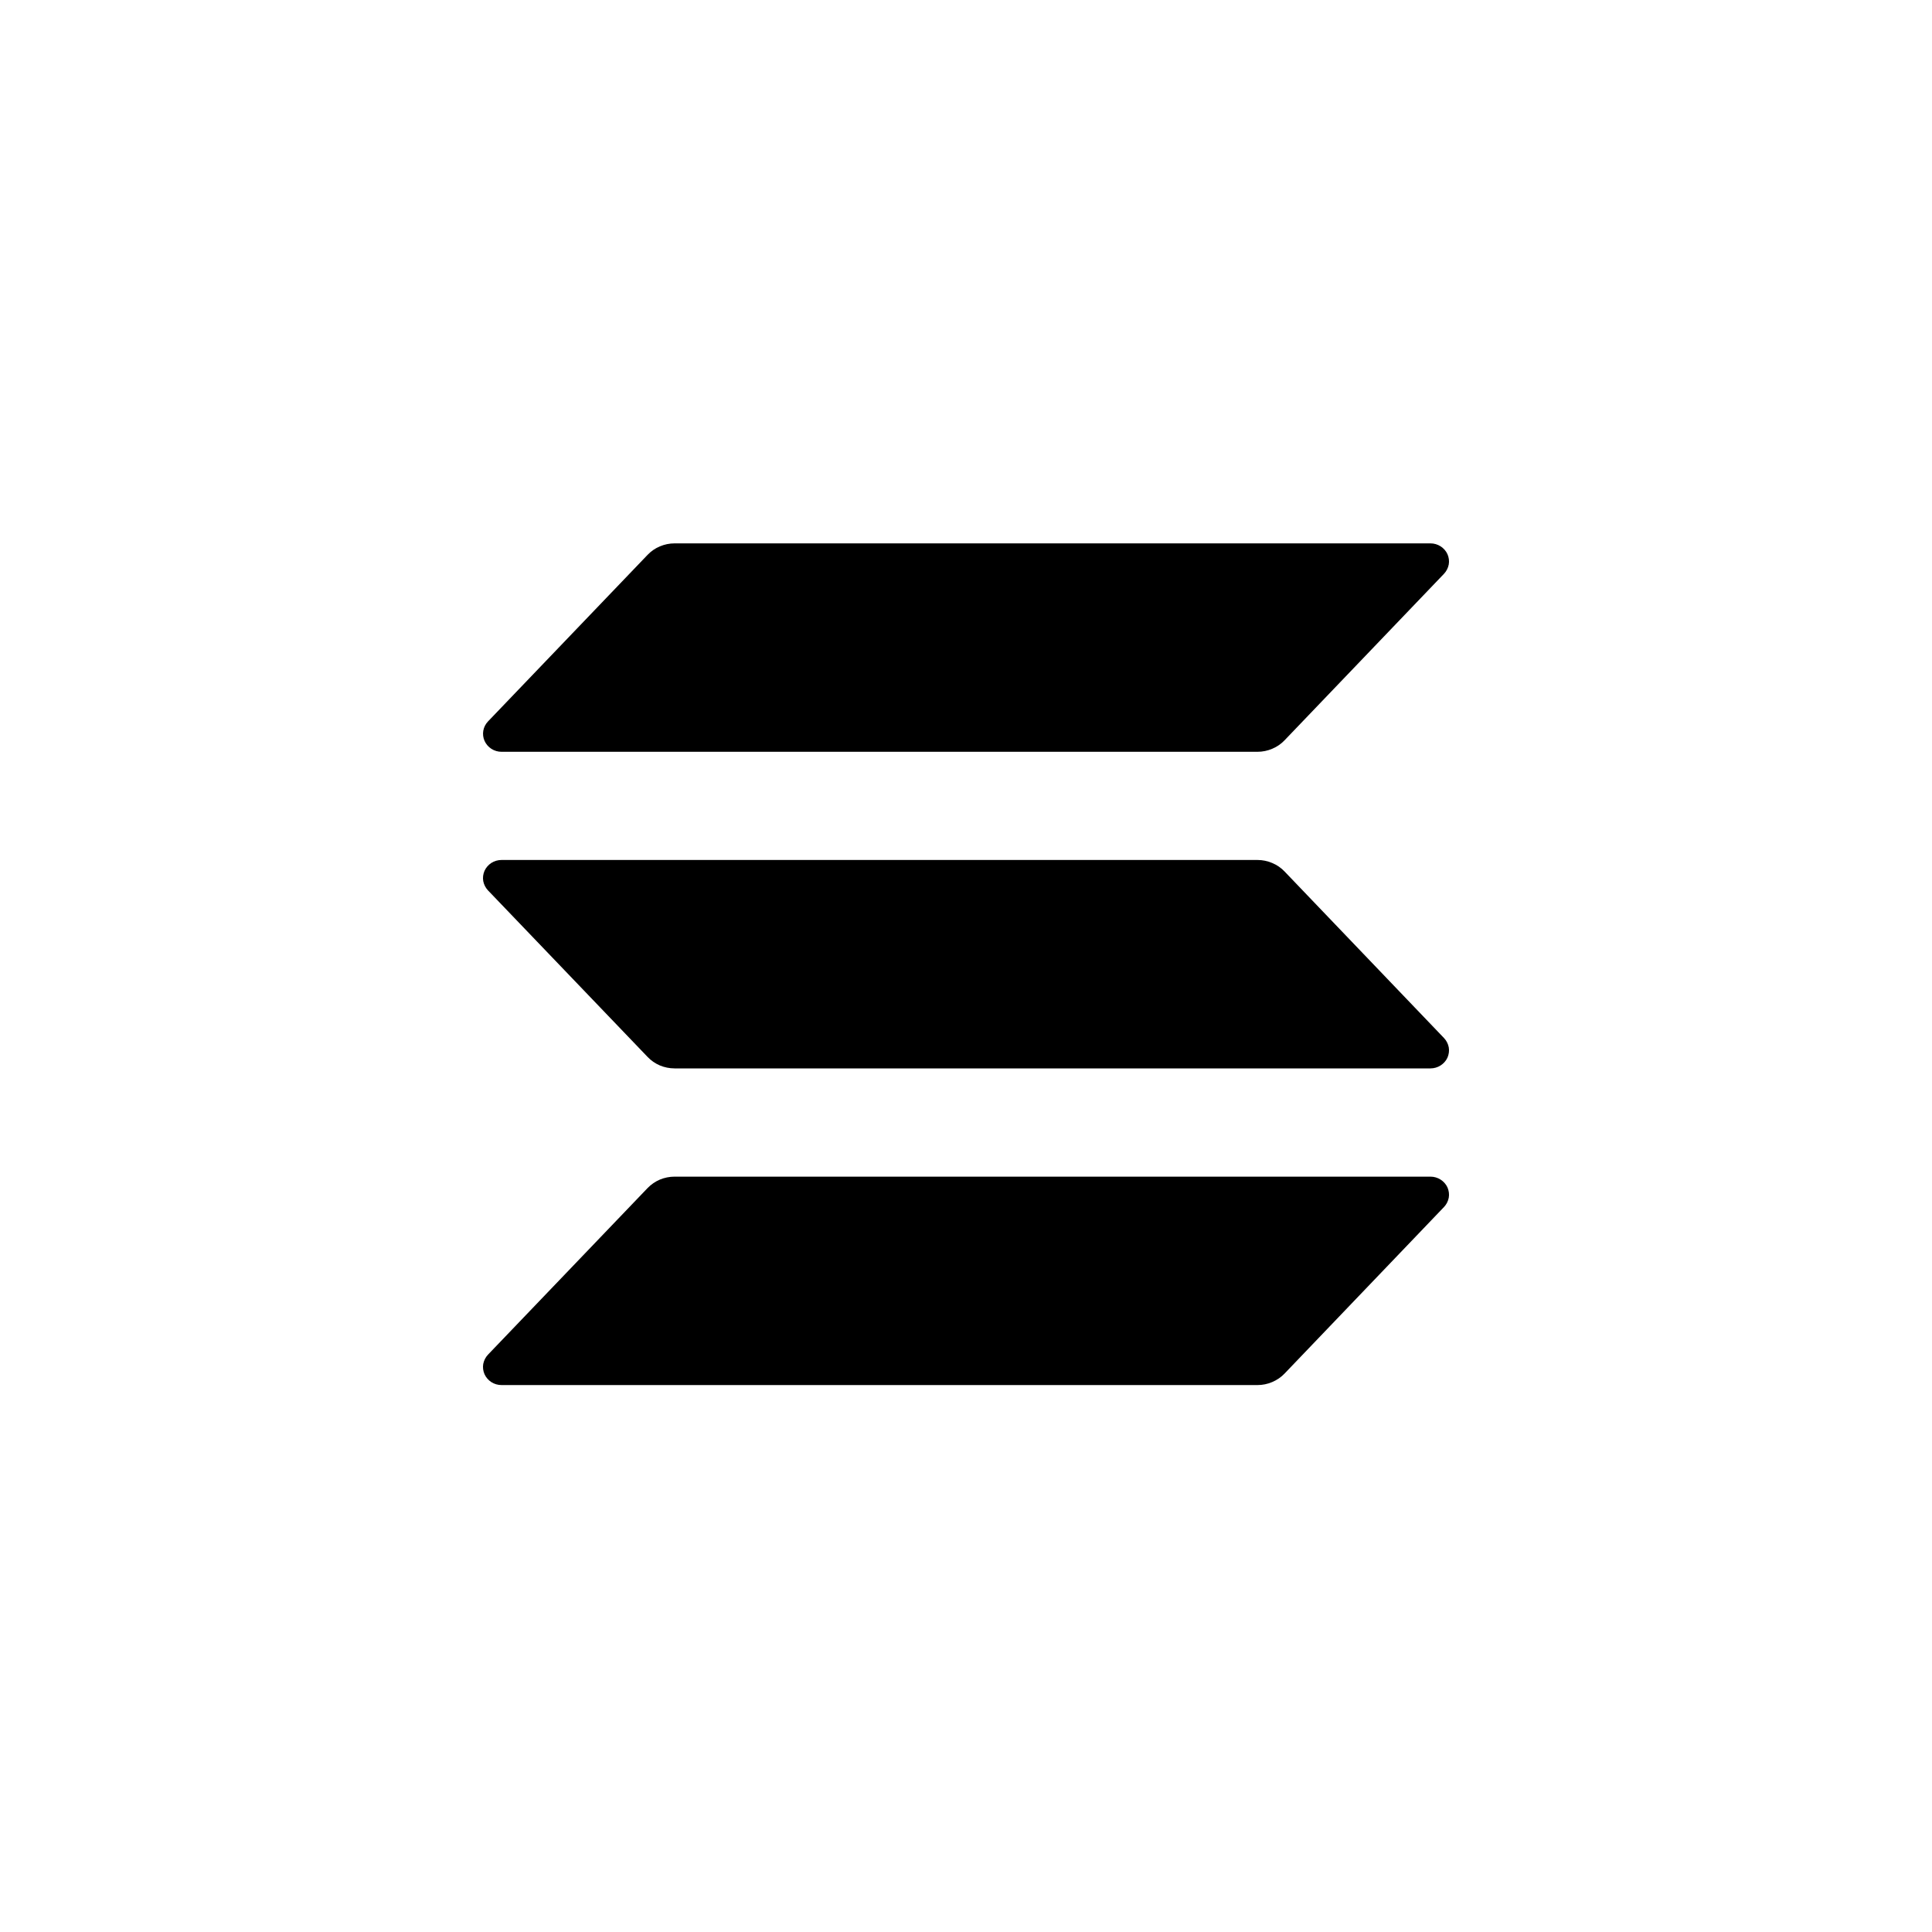 <svg width="64" height="64" viewBox="0 0 32 32" fill="none" xmlns="http://www.w3.org/2000/svg"><path d="M23.918 19.991L21.276 22.751C21.219 22.811 21.149 22.858 21.072 22.891C20.995 22.924 20.912 22.941 20.828 22.941H8.307C8.247 22.941 8.188 22.924 8.138 22.892C8.089 22.86 8.049 22.814 8.025 22.761C8.002 22.708 7.994 22.649 8.004 22.591C8.015 22.534 8.042 22.481 8.082 22.438L10.726 19.678C10.783 19.619 10.852 19.571 10.929 19.538C11.006 19.506 11.089 19.489 11.173 19.489H23.693C23.753 19.489 23.811 19.506 23.861 19.538C23.911 19.57 23.951 19.615 23.975 19.668C23.998 19.722 24.006 19.781 23.996 19.838C23.985 19.895 23.958 19.949 23.918 19.991ZM21.276 14.434C21.219 14.374 21.149 14.326 21.072 14.294C20.995 14.261 20.912 14.244 20.828 14.244H8.307C8.247 14.244 8.188 14.261 8.138 14.293C8.089 14.325 8.049 14.371 8.025 14.424C8.002 14.477 7.994 14.536 8.004 14.594C8.015 14.651 8.042 14.704 8.082 14.747L10.726 17.506C10.783 17.566 10.852 17.614 10.929 17.647C11.006 17.679 11.089 17.696 11.173 17.696H23.693C23.753 17.696 23.811 17.679 23.861 17.647C23.911 17.615 23.951 17.57 23.975 17.517C23.998 17.463 24.006 17.404 23.996 17.347C23.985 17.29 23.958 17.236 23.918 17.194L21.276 14.434ZM8.307 12.452H20.828C20.912 12.452 20.995 12.435 21.072 12.402C21.149 12.37 21.219 12.322 21.276 12.262L23.918 9.503C23.958 9.46 23.985 9.407 23.996 9.349C24.006 9.292 23.998 9.233 23.975 9.18C23.951 9.126 23.911 9.081 23.861 9.049C23.811 9.017 23.753 9 23.693 9H11.173C11.089 9 11.006 9.017 10.929 9.05C10.852 9.082 10.783 9.13 10.726 9.19L8.083 11.949C8.042 11.992 8.015 12.045 8.005 12.102C7.995 12.16 8.002 12.219 8.026 12.272C8.05 12.325 8.089 12.371 8.139 12.403C8.189 12.435 8.247 12.452 8.307 12.452Z" fill="currentColor"></path></svg>